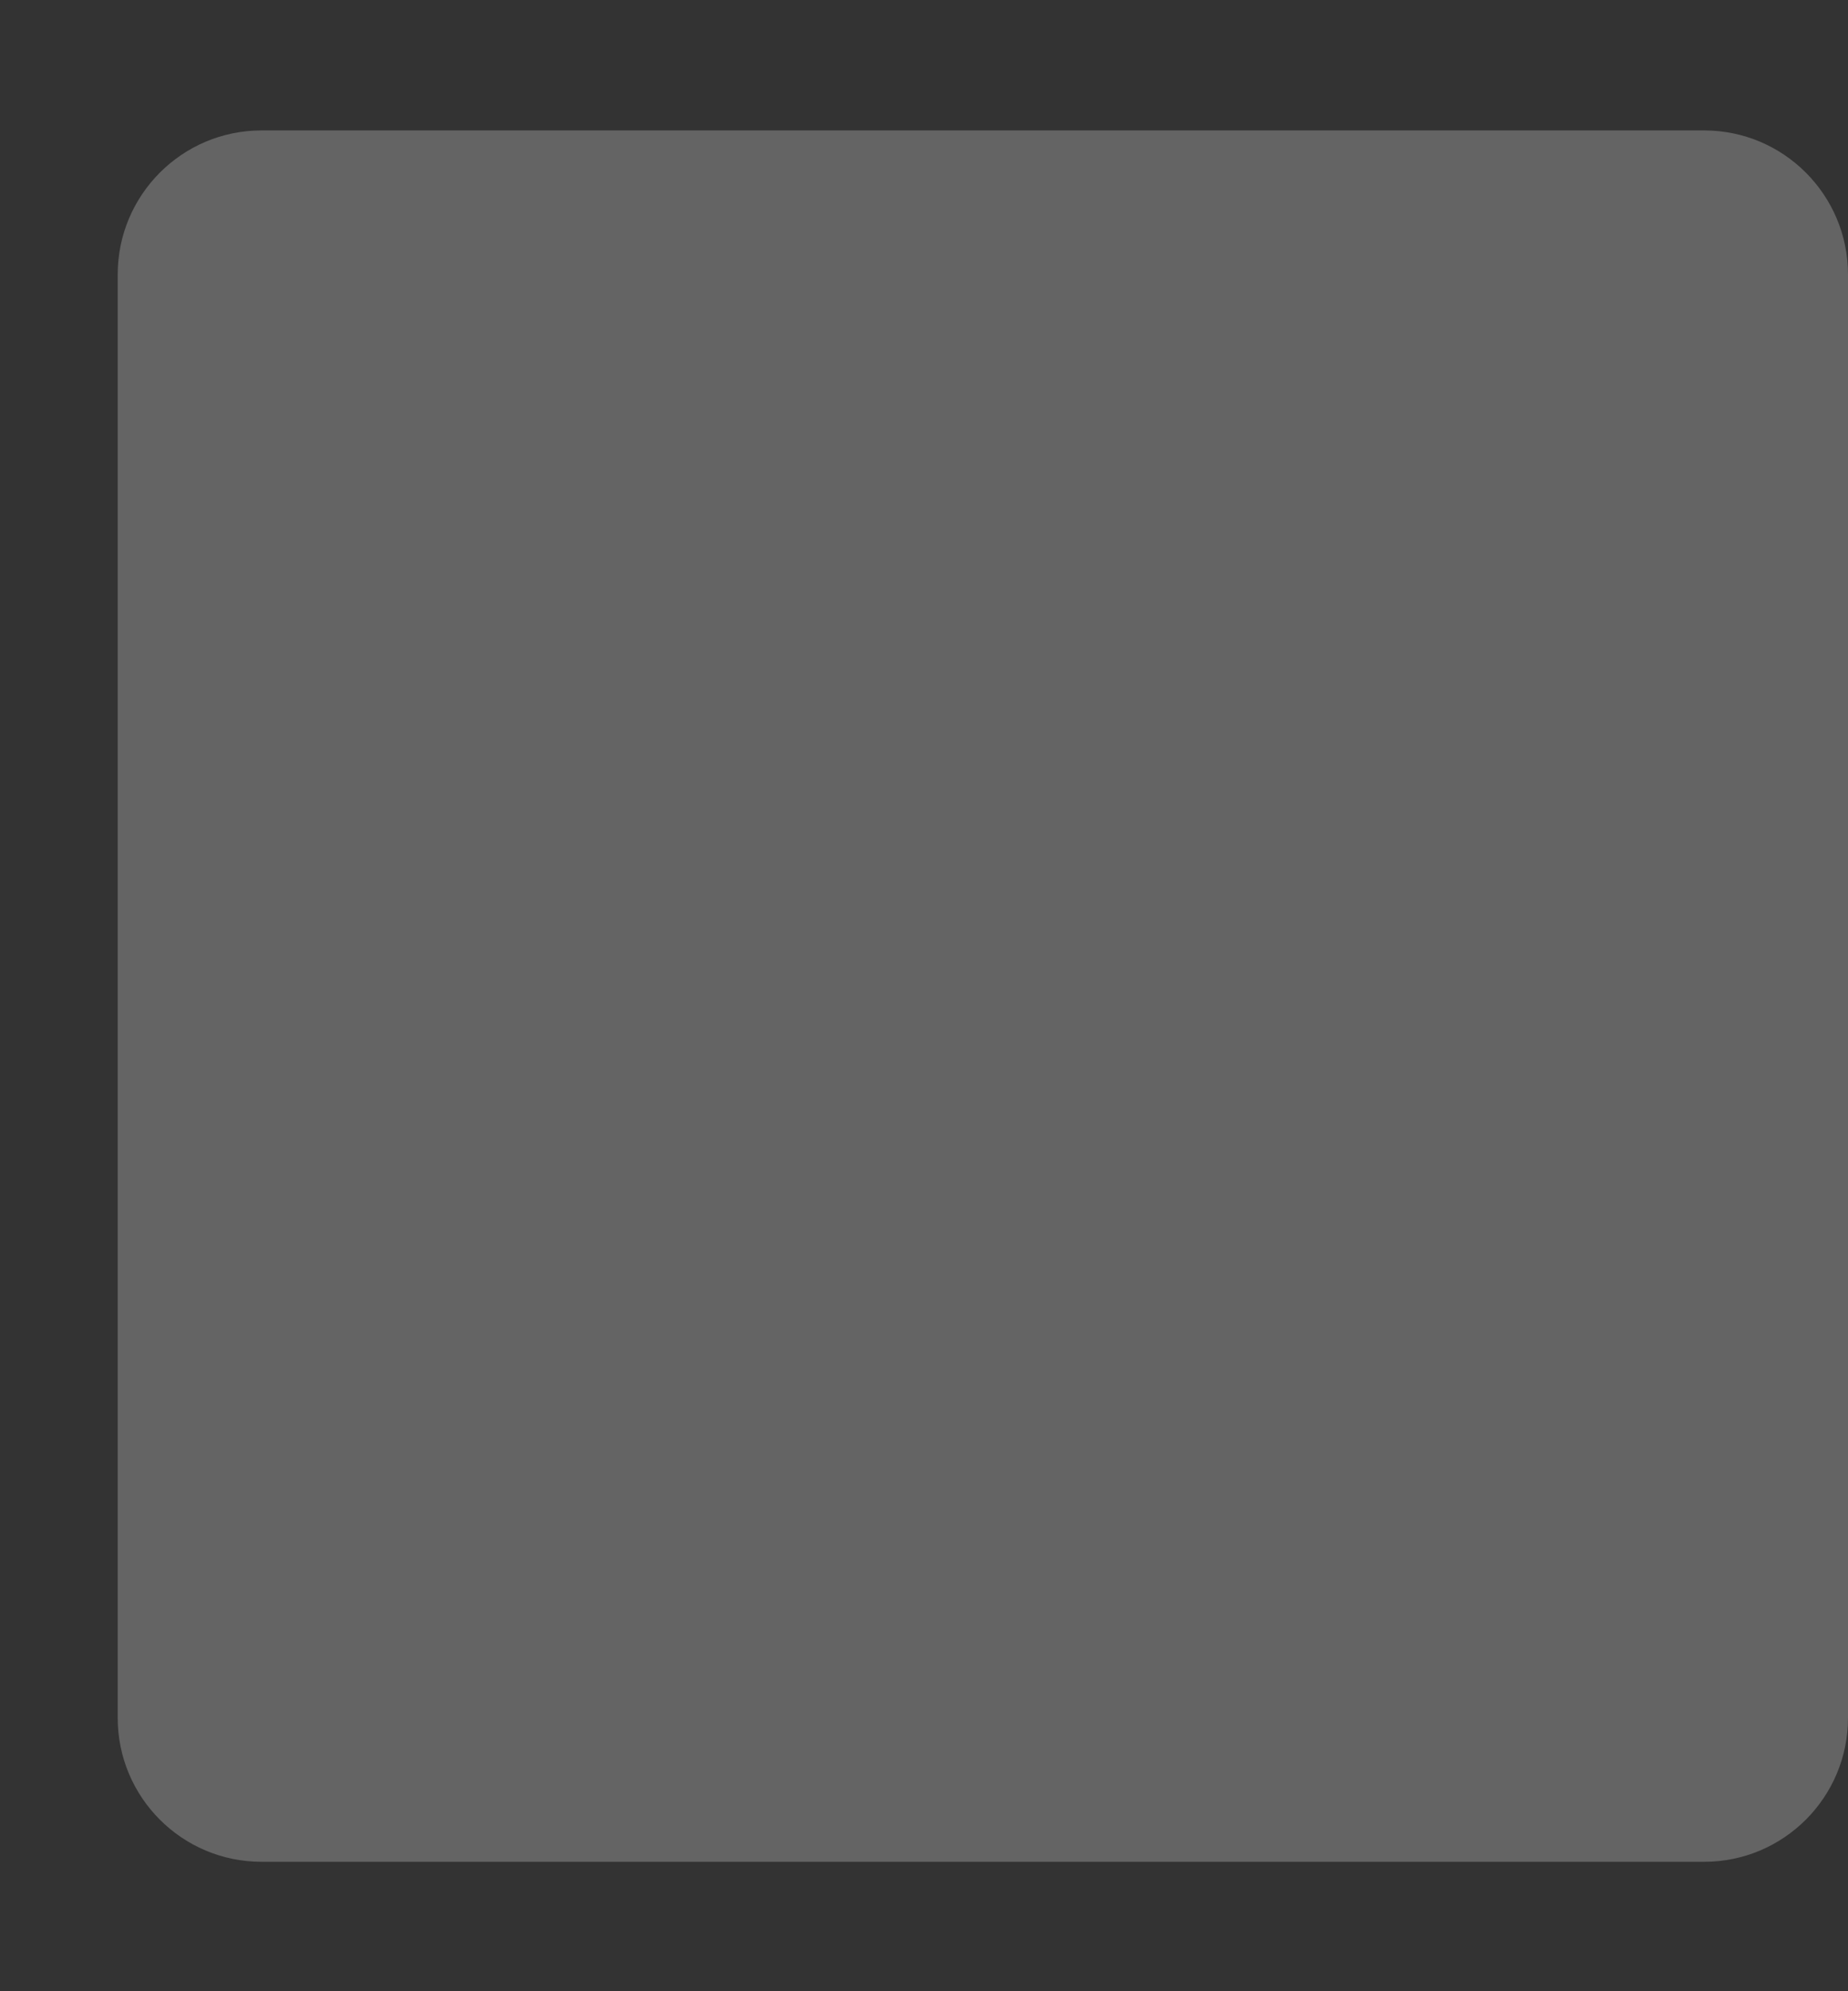 <svg width="13" height="14" viewBox="0 0 13 14" fill="none" xmlns="http://www.w3.org/2000/svg">
<rect x="0" y="0" width="13" height="14" fill="#333333" stroke="none"/>
<g style="mix-blend-mode:multiply" opacity="0.24">
<path d="M11.988 0.917H1.84C1.281 0.917 0.828 1.371 0.828 1.93V12.078C0.828 12.637 1.281 13.09 1.84 13.09H11.988C12.547 13.09 13 12.637 13 12.078V1.93C13 1.371 12.547 0.917 11.988 0.917Z" fill="white"/>
</g>
</svg>

